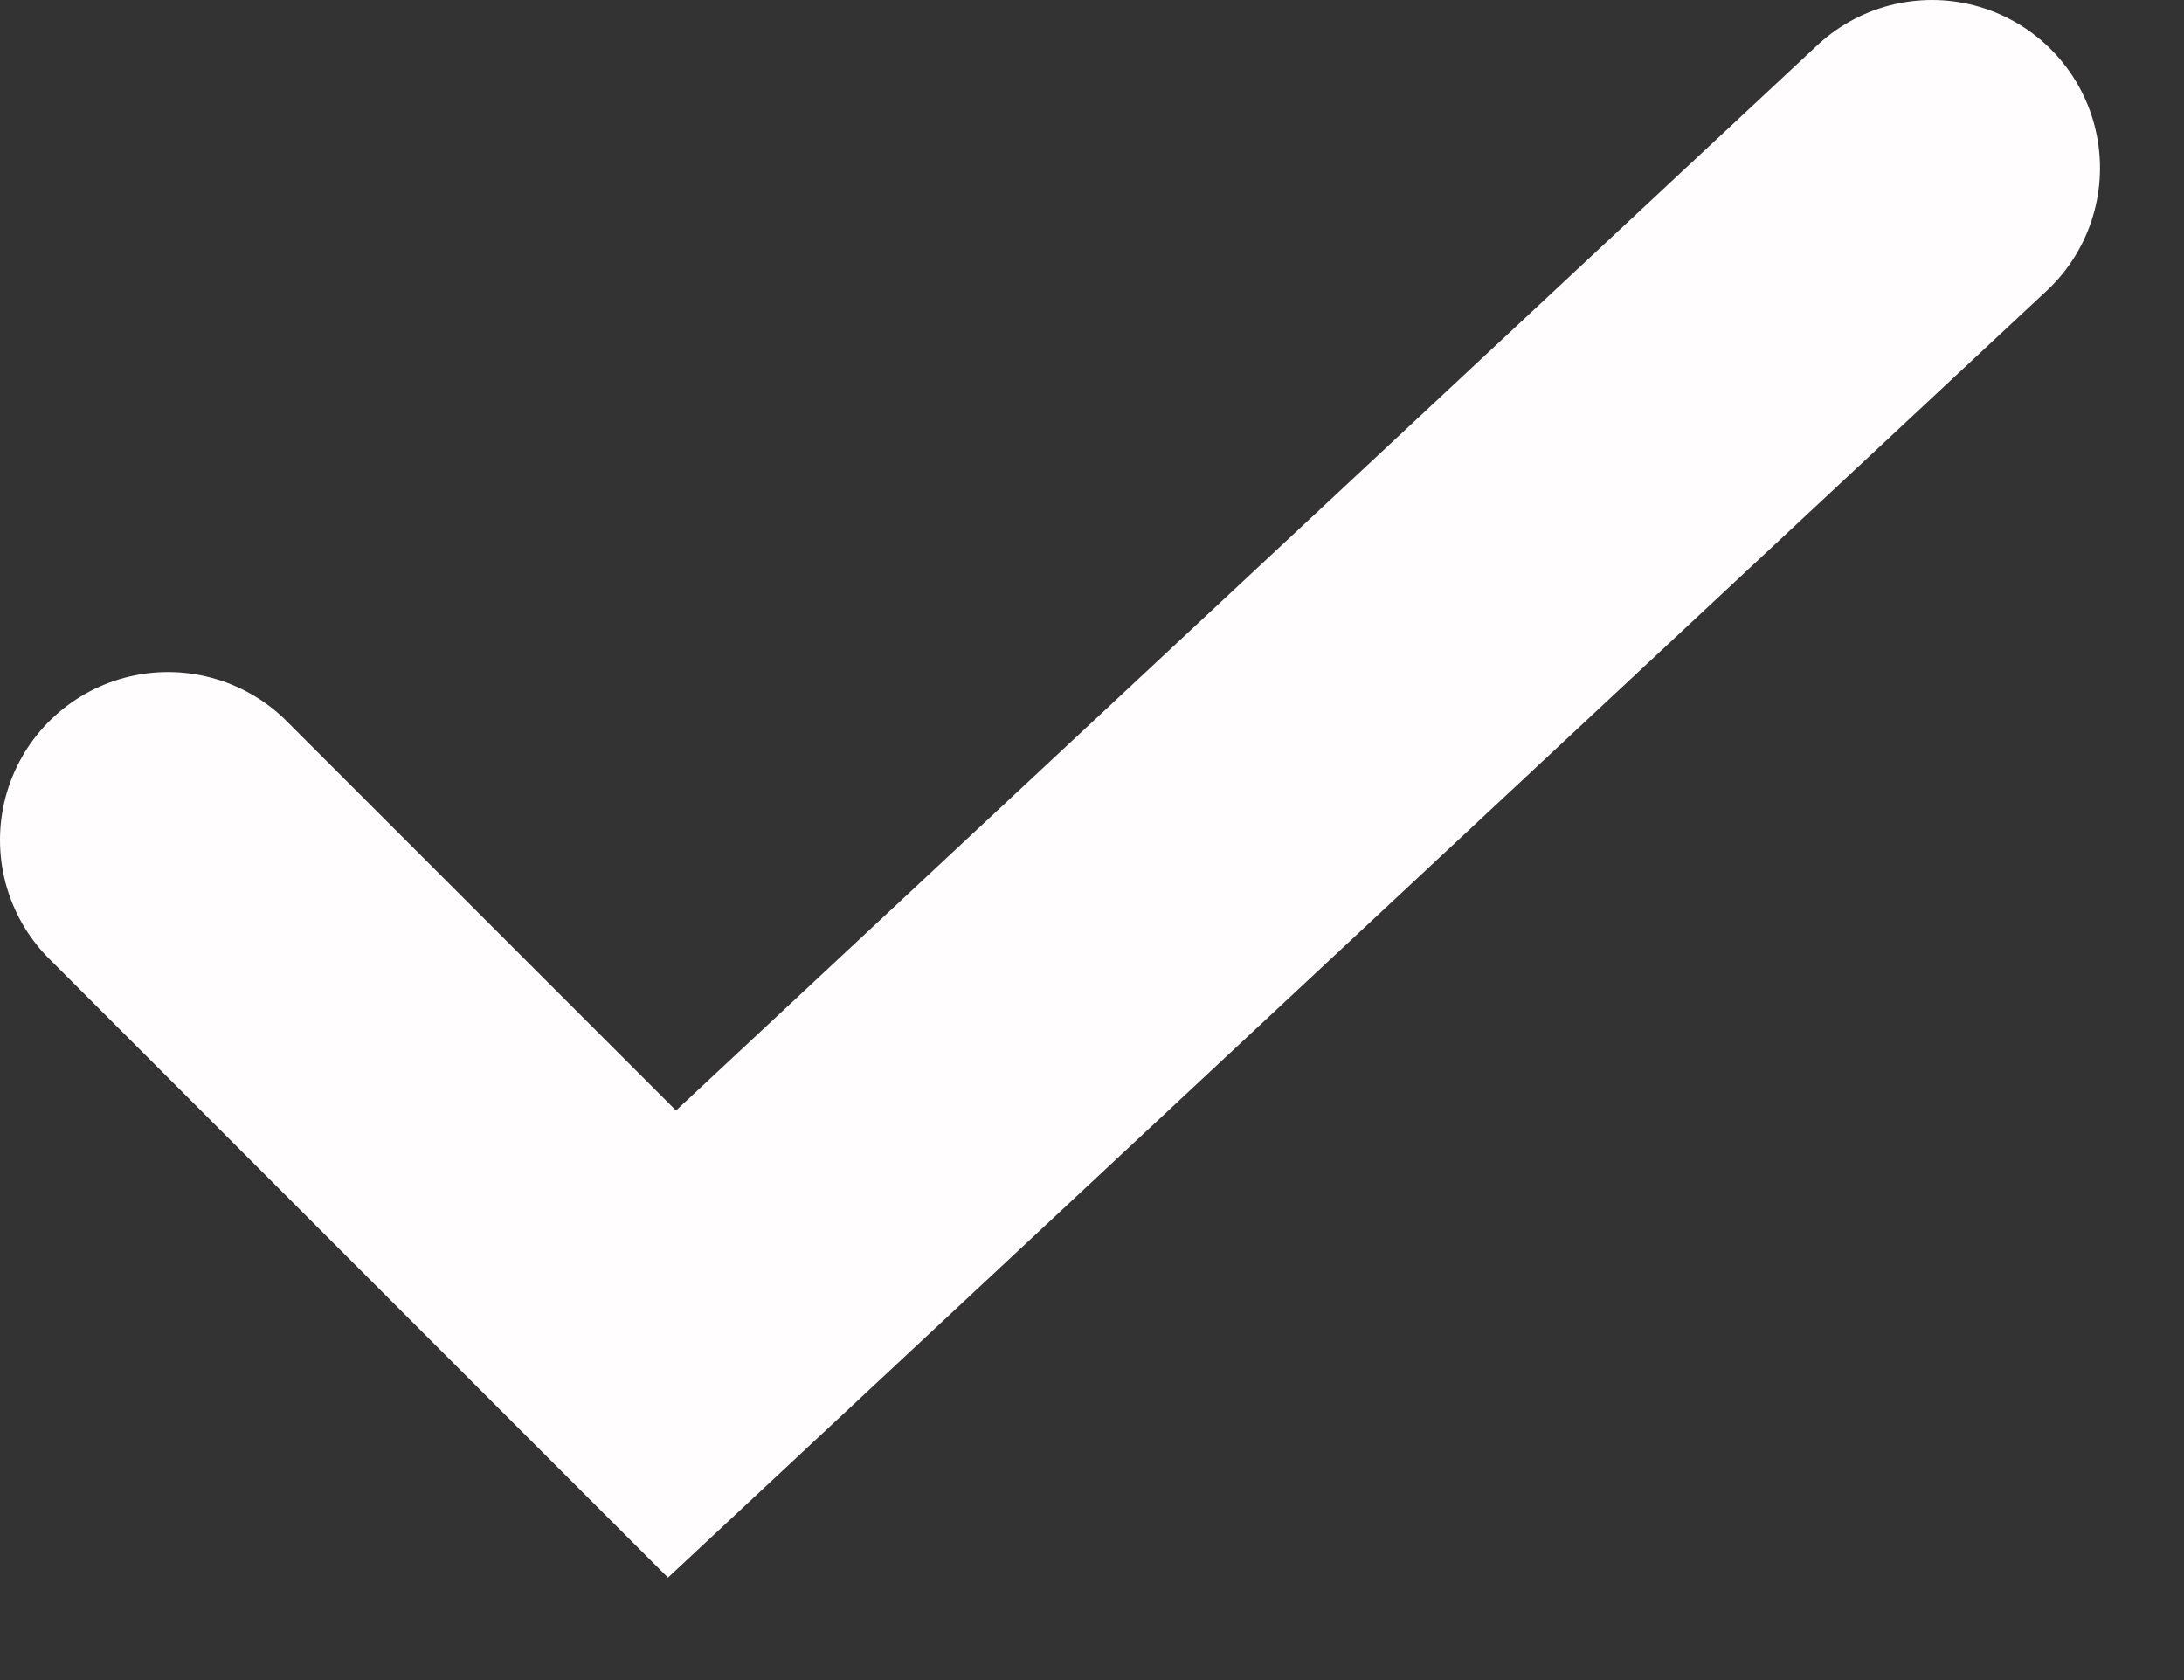 <svg width="13" height="10" viewBox="0 0 13 10" fill="none" xmlns="http://www.w3.org/2000/svg">
<rect x="0" y="0" width="13" height="10" fill="#333333" stroke="none"/>
<path d="M1 5L4 8L11.5 1" stroke="#FFFDFD" stroke-width="2" stroke-linecap="round"/>
</svg>
